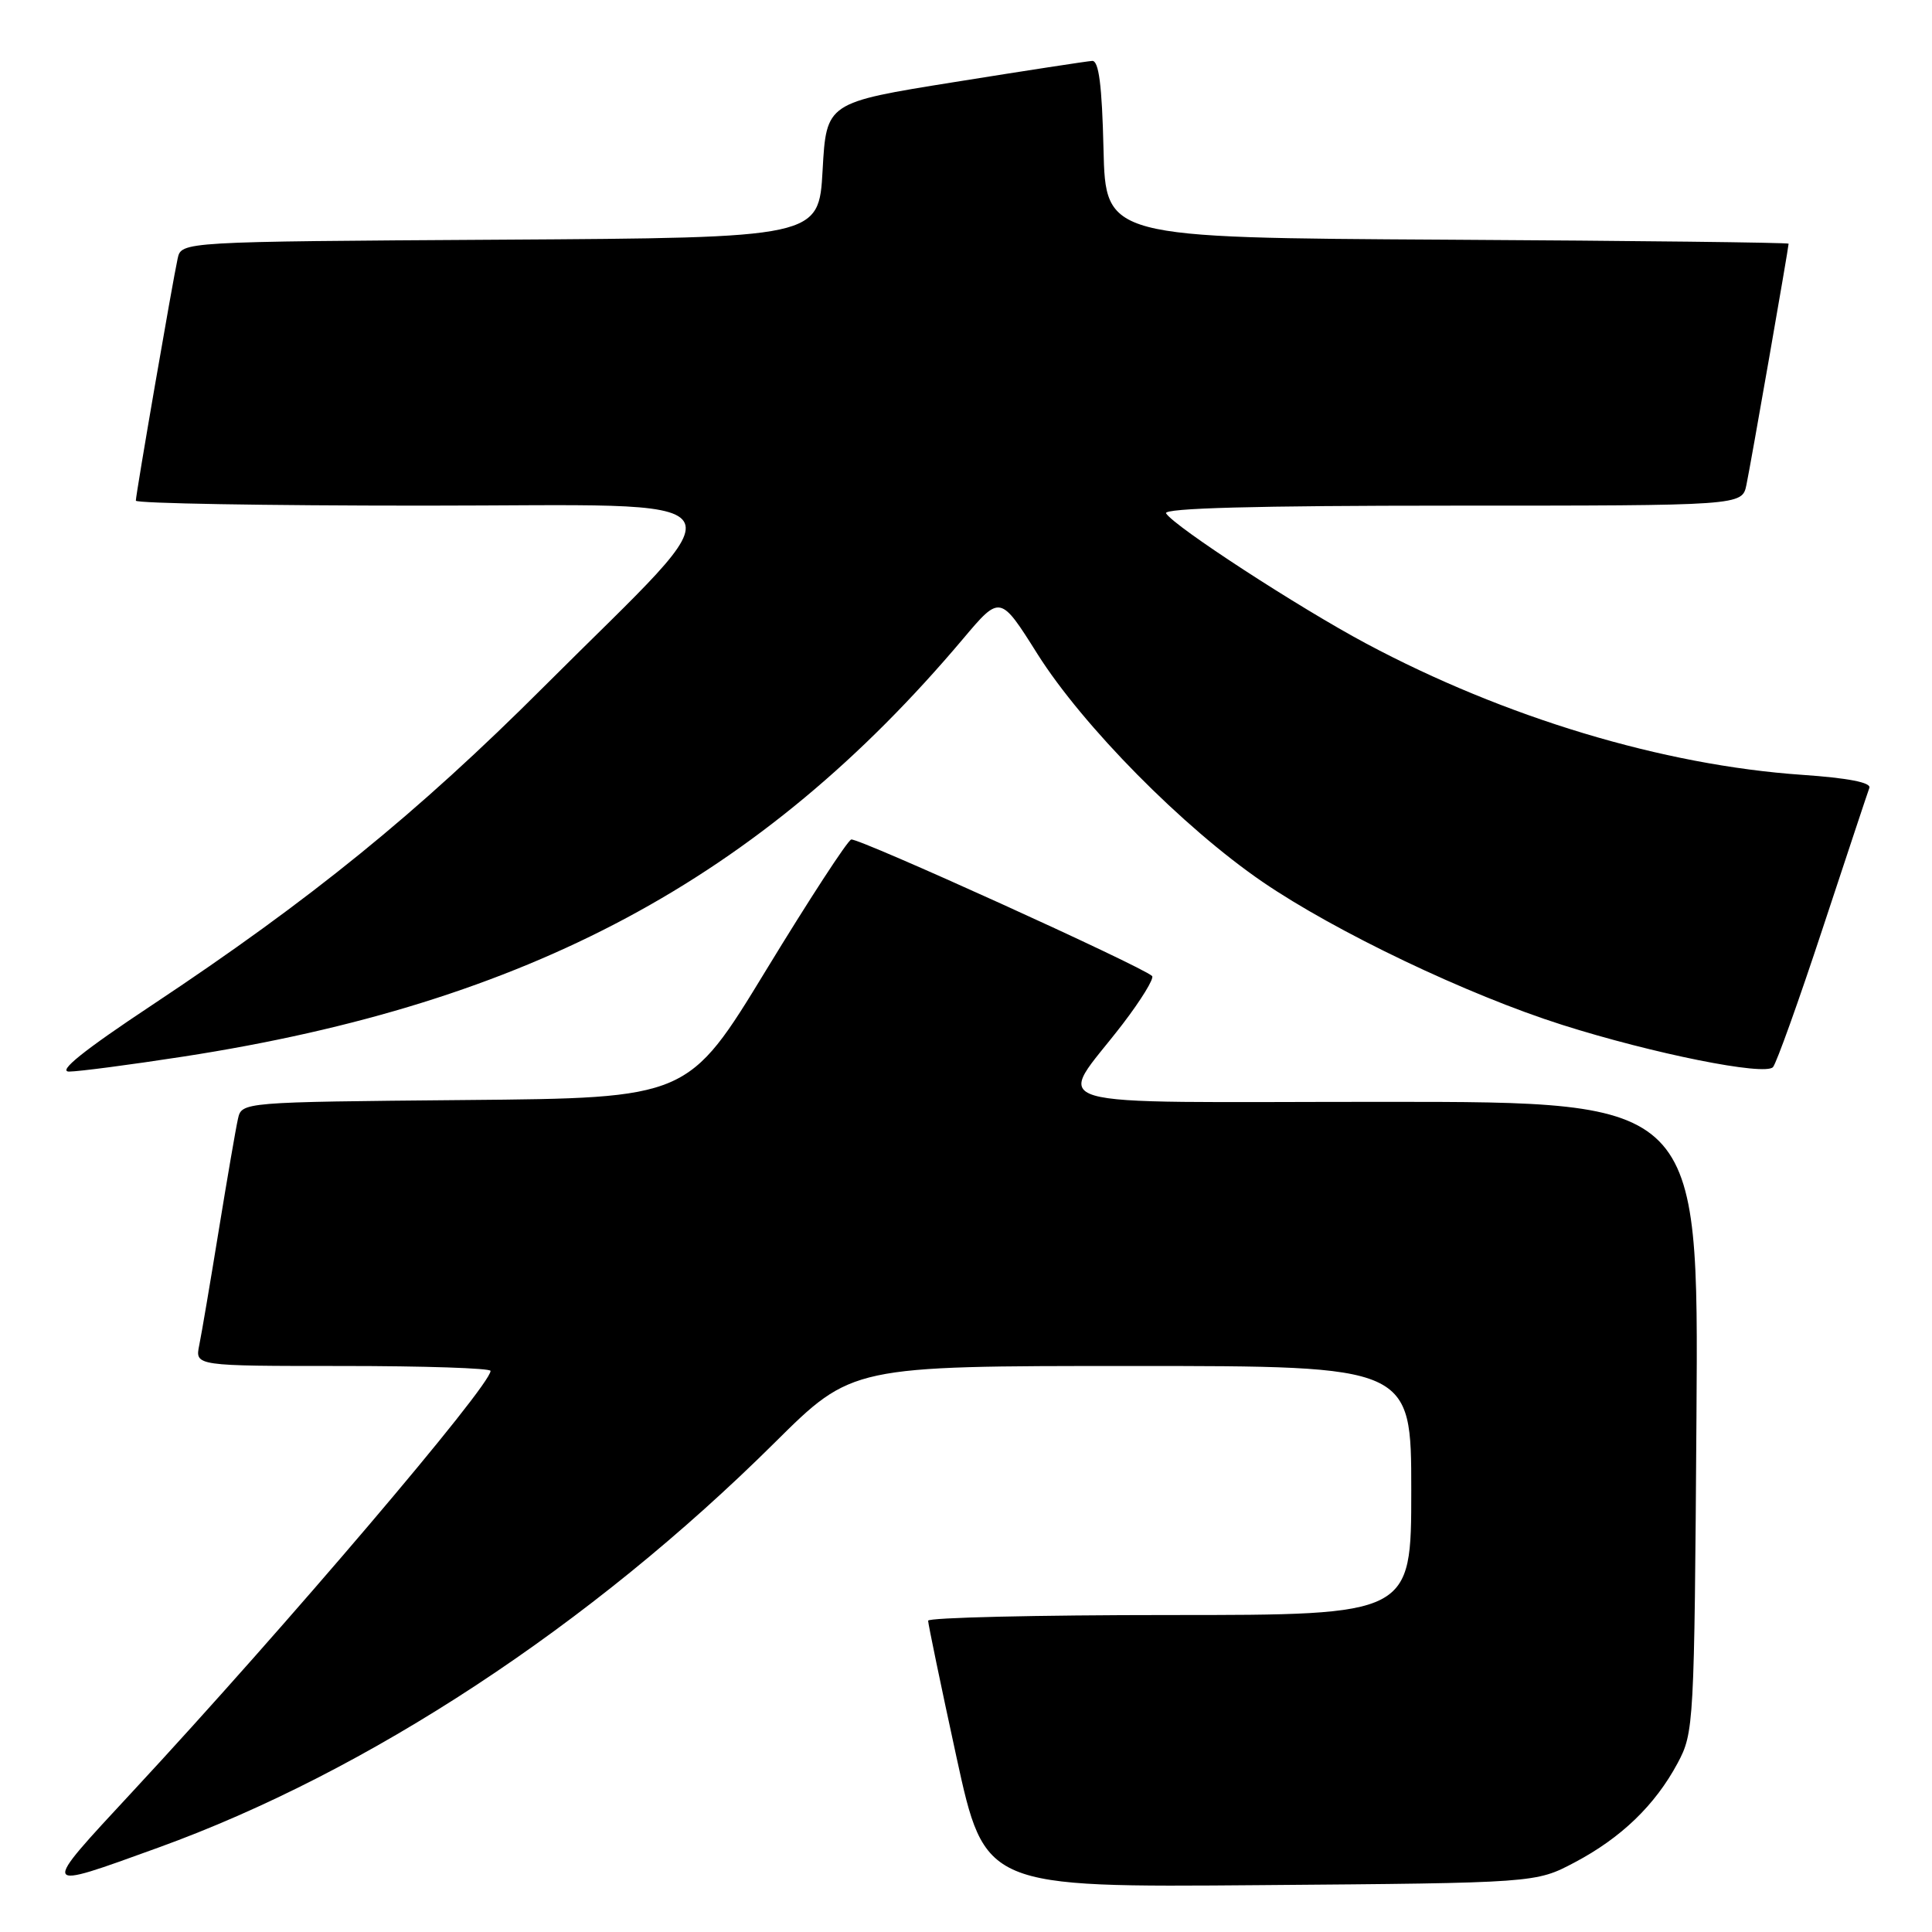<?xml version="1.0" encoding="UTF-8" standalone="no"?>
<!DOCTYPE svg PUBLIC "-//W3C//DTD SVG 1.1//EN" "http://www.w3.org/Graphics/SVG/1.1/DTD/svg11.dtd" >
<svg xmlns="http://www.w3.org/2000/svg" xmlns:xlink="http://www.w3.org/1999/xlink" version="1.1" viewBox="0 0 256 256">
 <g >
 <path fill="currentColor"
d=" M 208.63 246.79 C 214.81 243.53 219.31 239.19 222.29 233.63 C 224.45 229.59 224.51 228.64 224.79 187.75 C 225.08 146.00 225.08 146.00 183.51 146.00 C 135.98 146.00 139.96 147.18 148.76 135.69 C 151.21 132.49 152.96 129.63 152.66 129.33 C 151.44 128.10 113.64 110.95 112.79 111.24 C 112.28 111.41 107.22 119.18 101.53 128.52 C 91.19 145.50 91.19 145.50 61.61 145.76 C 32.03 146.03 32.03 146.03 31.53 148.26 C 31.25 149.49 30.11 156.12 28.99 163.00 C 27.87 169.88 26.71 176.74 26.40 178.25 C 25.84 181.00 25.84 181.00 45.42 181.00 C 56.19 181.00 65.00 181.29 65.00 181.65 C 65.00 183.63 37.83 215.57 17.55 237.41 C 5.19 250.74 5.11 250.56 21.00 244.81 C 48.77 234.76 78.26 215.38 102.69 191.12 C 112.89 181.00 112.89 181.00 149.94 181.00 C 187.00 181.00 187.00 181.00 187.00 197.50 C 187.00 214.00 187.00 214.00 155.00 214.00 C 137.40 214.00 122.99 214.34 122.98 214.75 C 122.98 215.16 124.66 223.28 126.73 232.79 C 130.50 250.09 130.50 250.09 167.00 249.79 C 203.50 249.50 203.50 249.50 208.63 246.79 Z  M 24.31 140.00 C 70.03 132.94 100.77 116.47 127.60 84.66 C 132.53 78.81 132.53 78.81 137.47 86.66 C 143.49 96.20 156.76 109.64 167.29 116.85 C 176.98 123.48 194.48 131.83 207.00 135.80 C 219.04 139.62 233.84 142.59 234.93 141.40 C 235.38 140.90 238.35 132.62 241.52 123.00 C 244.70 113.38 247.47 105.01 247.70 104.40 C 247.96 103.69 244.89 103.09 238.80 102.67 C 220.36 101.40 199.39 95.08 181.02 85.27 C 172.09 80.50 155.59 69.77 154.51 68.02 C 154.09 67.33 166.37 67.00 192.36 67.00 C 230.84 67.00 230.84 67.00 231.41 64.25 C 231.98 61.54 237.00 32.80 237.00 32.29 C 237.00 32.14 216.64 31.90 191.75 31.76 C 146.50 31.50 146.50 31.50 146.22 19.75 C 146.02 11.29 145.60 8.02 144.72 8.07 C 144.05 8.11 135.85 9.37 126.50 10.87 C 109.50 13.59 109.50 13.59 109.00 22.55 C 108.50 31.50 108.50 31.50 66.27 31.76 C 24.03 32.02 24.03 32.02 23.54 34.26 C 22.87 37.30 18.00 65.50 18.00 66.34 C 18.00 66.70 35.14 67.00 56.08 67.00 C 100.27 67.00 98.60 64.48 72.04 91.02 C 55.29 107.76 41.18 119.21 20.17 133.16 C 11.03 139.22 7.58 142.00 9.17 141.99 C 10.45 141.98 17.26 141.09 24.31 140.00 Z "/>
</g>
</svg>
